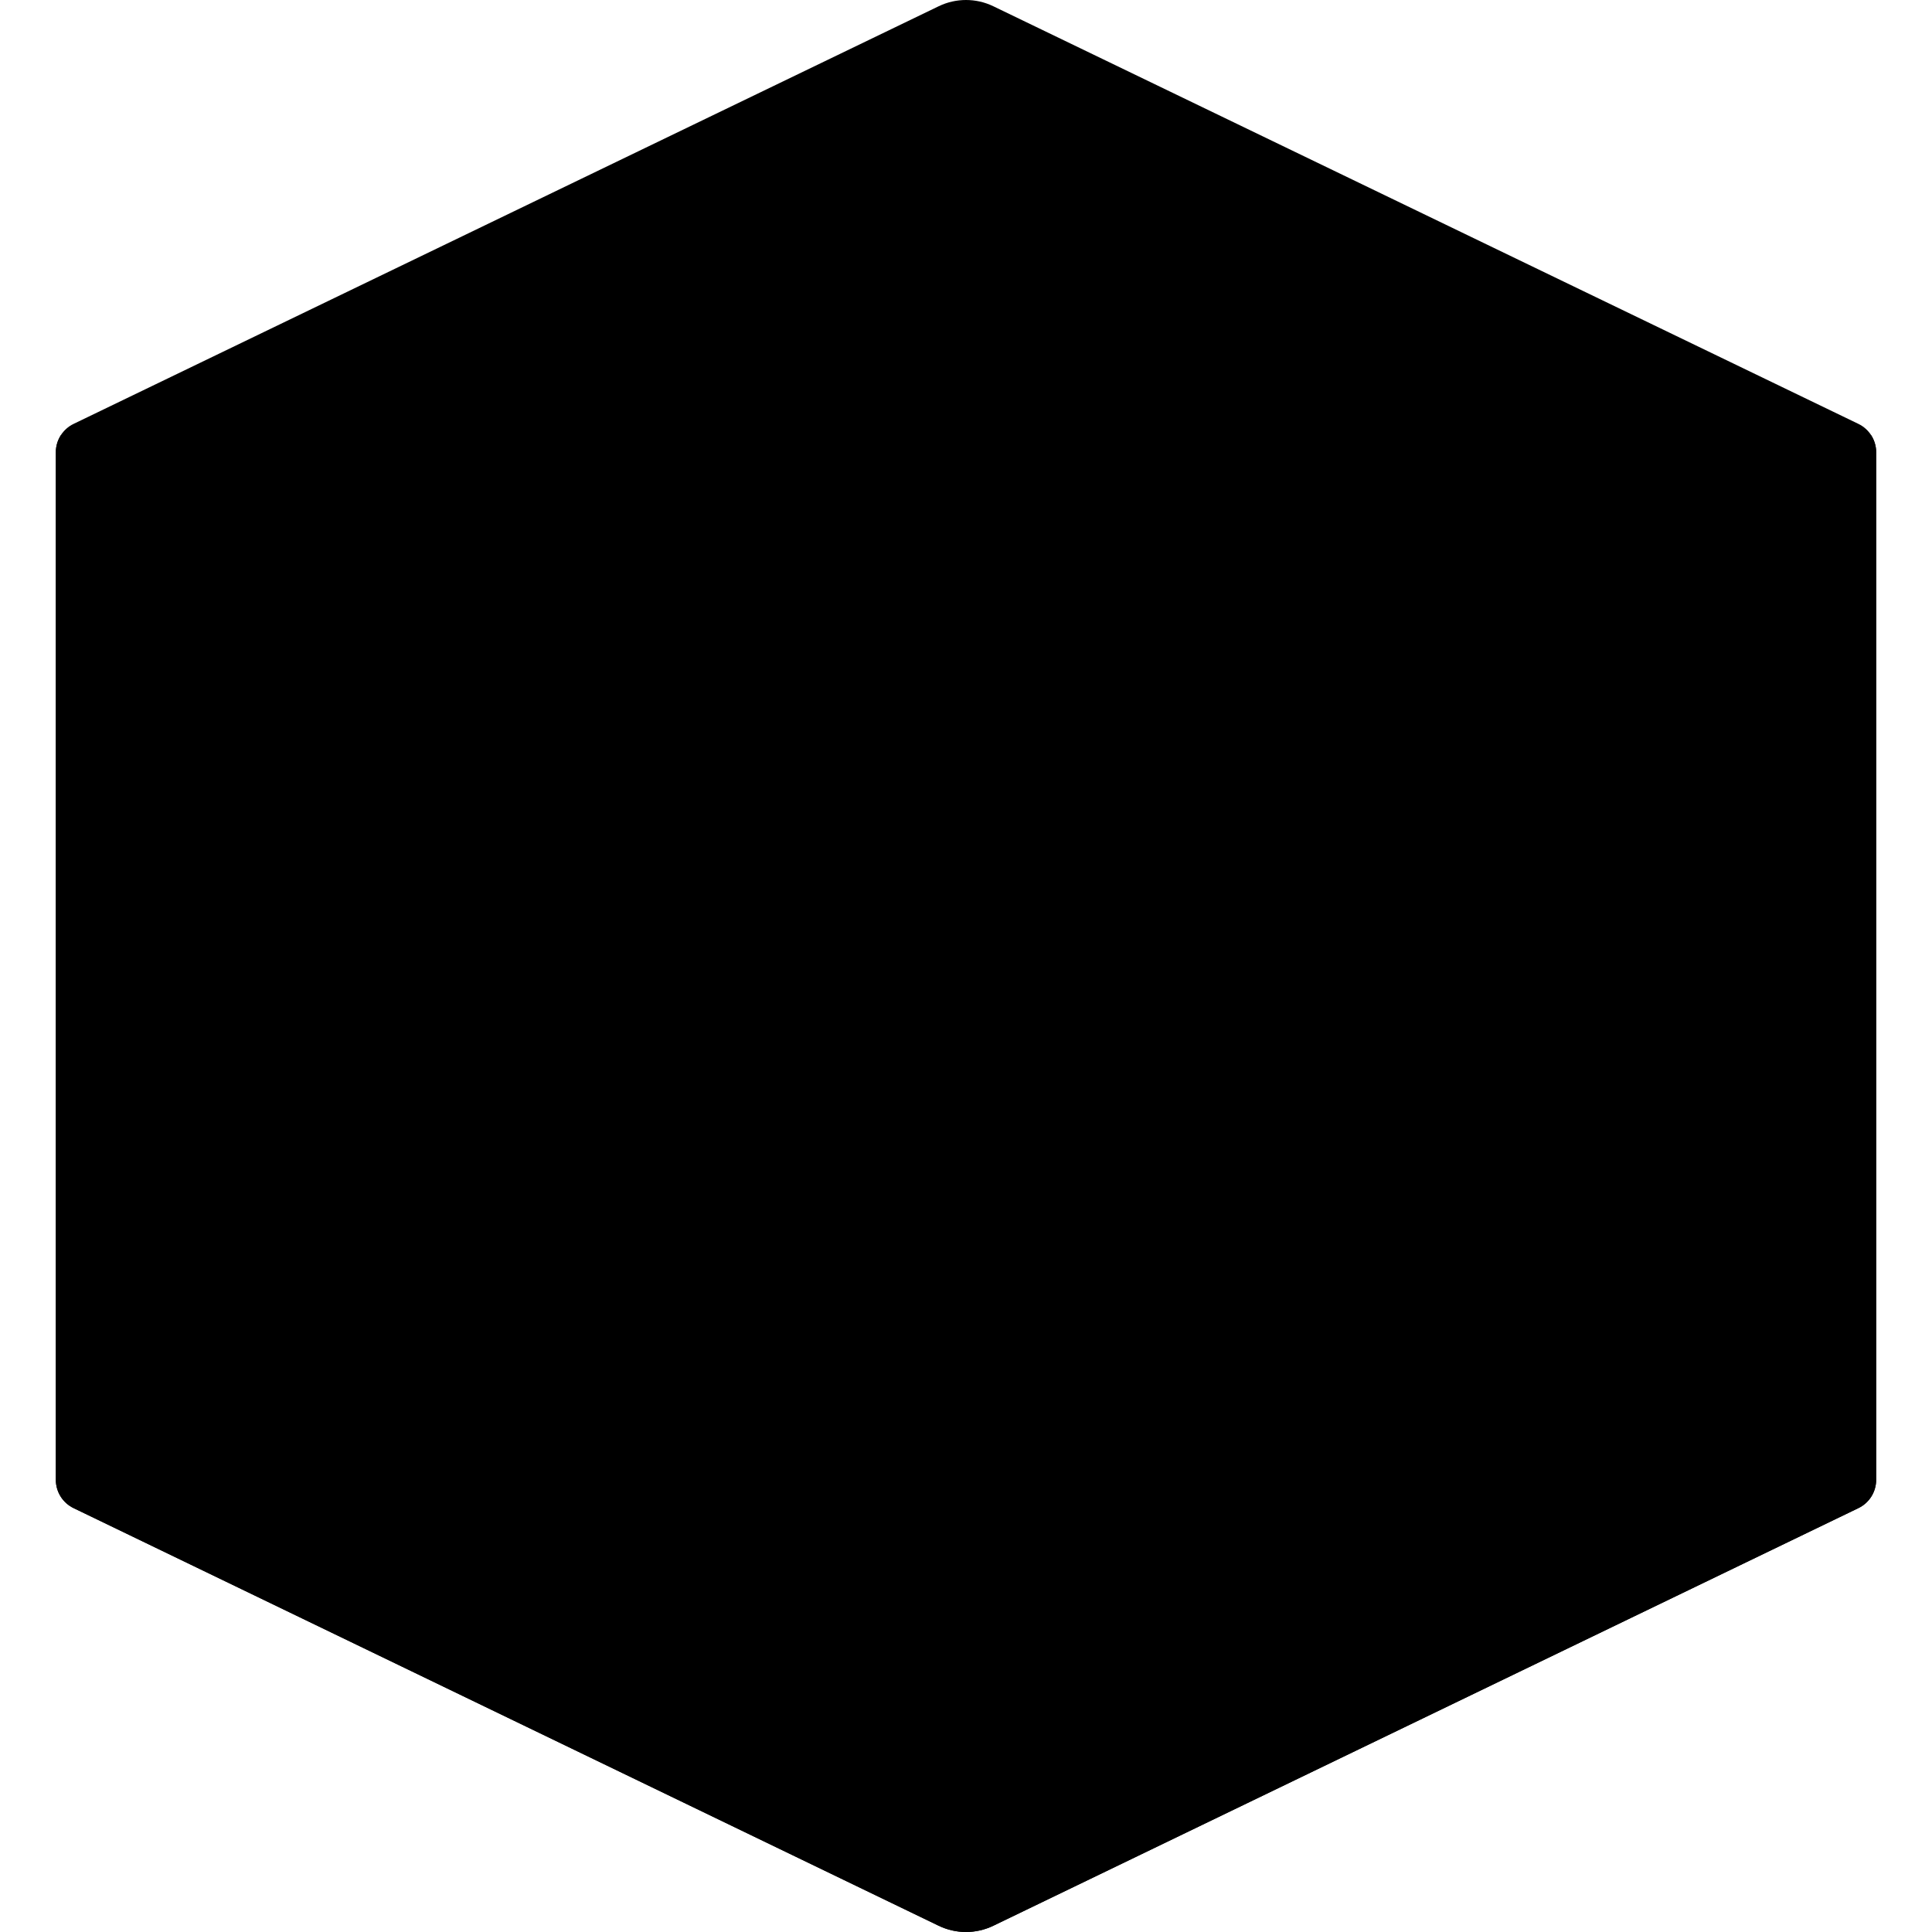 <svg class="menu-icon package-icon" viewBox="0 0 512 512">
              <path
                class="package-top"
                d="M248.768,1.654L19.499,112.336c-2.875,1.388-4.701,4.298-4.701,7.49v272.348
                c0,3.192,1.827,6.102,4.701,7.49l229.269,110.682c4.569,2.206,9.895,2.206,14.464,0l229.269-110.682
                c2.875-1.388,4.701-4.298,4.701-7.49V119.826c0-3.192-1.827-6.102-4.701-7.49L263.232,1.654
                C258.663-0.551,253.337-0.551,248.768,1.654z"
              />
              <path
                class="package-left-front"
                d="M16.181,115.273c-0.874,1.331-1.383,2.898-1.383,4.553v272.348c0,3.192,1.827,6.102,4.701,7.49
                l229.269,110.681c2.284,1.103,4.758,1.654,7.232,1.654V231.048L16.181,115.273z"
              />
              <path
                class="package-right-front"
                d="M495.819,115.273c0.874,1.331,1.383,2.898,1.383,4.553v272.348c0,3.192-1.827,6.102-4.701,7.49
                L263.232,510.345C260.948,511.448,258.474,512,256,512V231.048L495.819,115.273z"
              />
              <path
                class="package-stripes"
                d="M83.407,377.657c-1.21,0-2.445-0.268-3.606-0.828L44.404,359.74
                c-4.142-1.998-5.872-6.969-3.874-11.103c1.99-4.134,6.977-5.856,11.103-3.874l35.397,17.09c4.142,1.998,5.872,6.969,3.874,11.103
                C89.475,375.927,86.502,377.657,83.407,377.657z"
              />
              <path
                class="package-stripes"
                d="M115.986,356.45c-1.21,0-2.445-0.268-3.606-0.828l-67.928-32.79
                c-4.134-1.998-5.872-6.969-3.874-11.103c1.99-4.126,6.985-5.856,11.103-3.874l67.927,32.79c4.134,1.998,5.872,6.969,3.874,11.103
                C122.054,354.719,119.081,356.45,115.986,356.45z"
              />
              <polygon
                class="package-tape"
                points="414.549,154.373 173.887,38.11 110.447,68.86 351.649,185.303 "
              />
              <path
                class="package-tape"
                d="M351.649,185.303v90.207c0,3.066,3.205,5.078,5.967,3.745l52.232-25.215
                c2.875-1.388,4.701-4.298,4.701-7.49v-92.176L351.649,185.303z"
              />
            </svg>